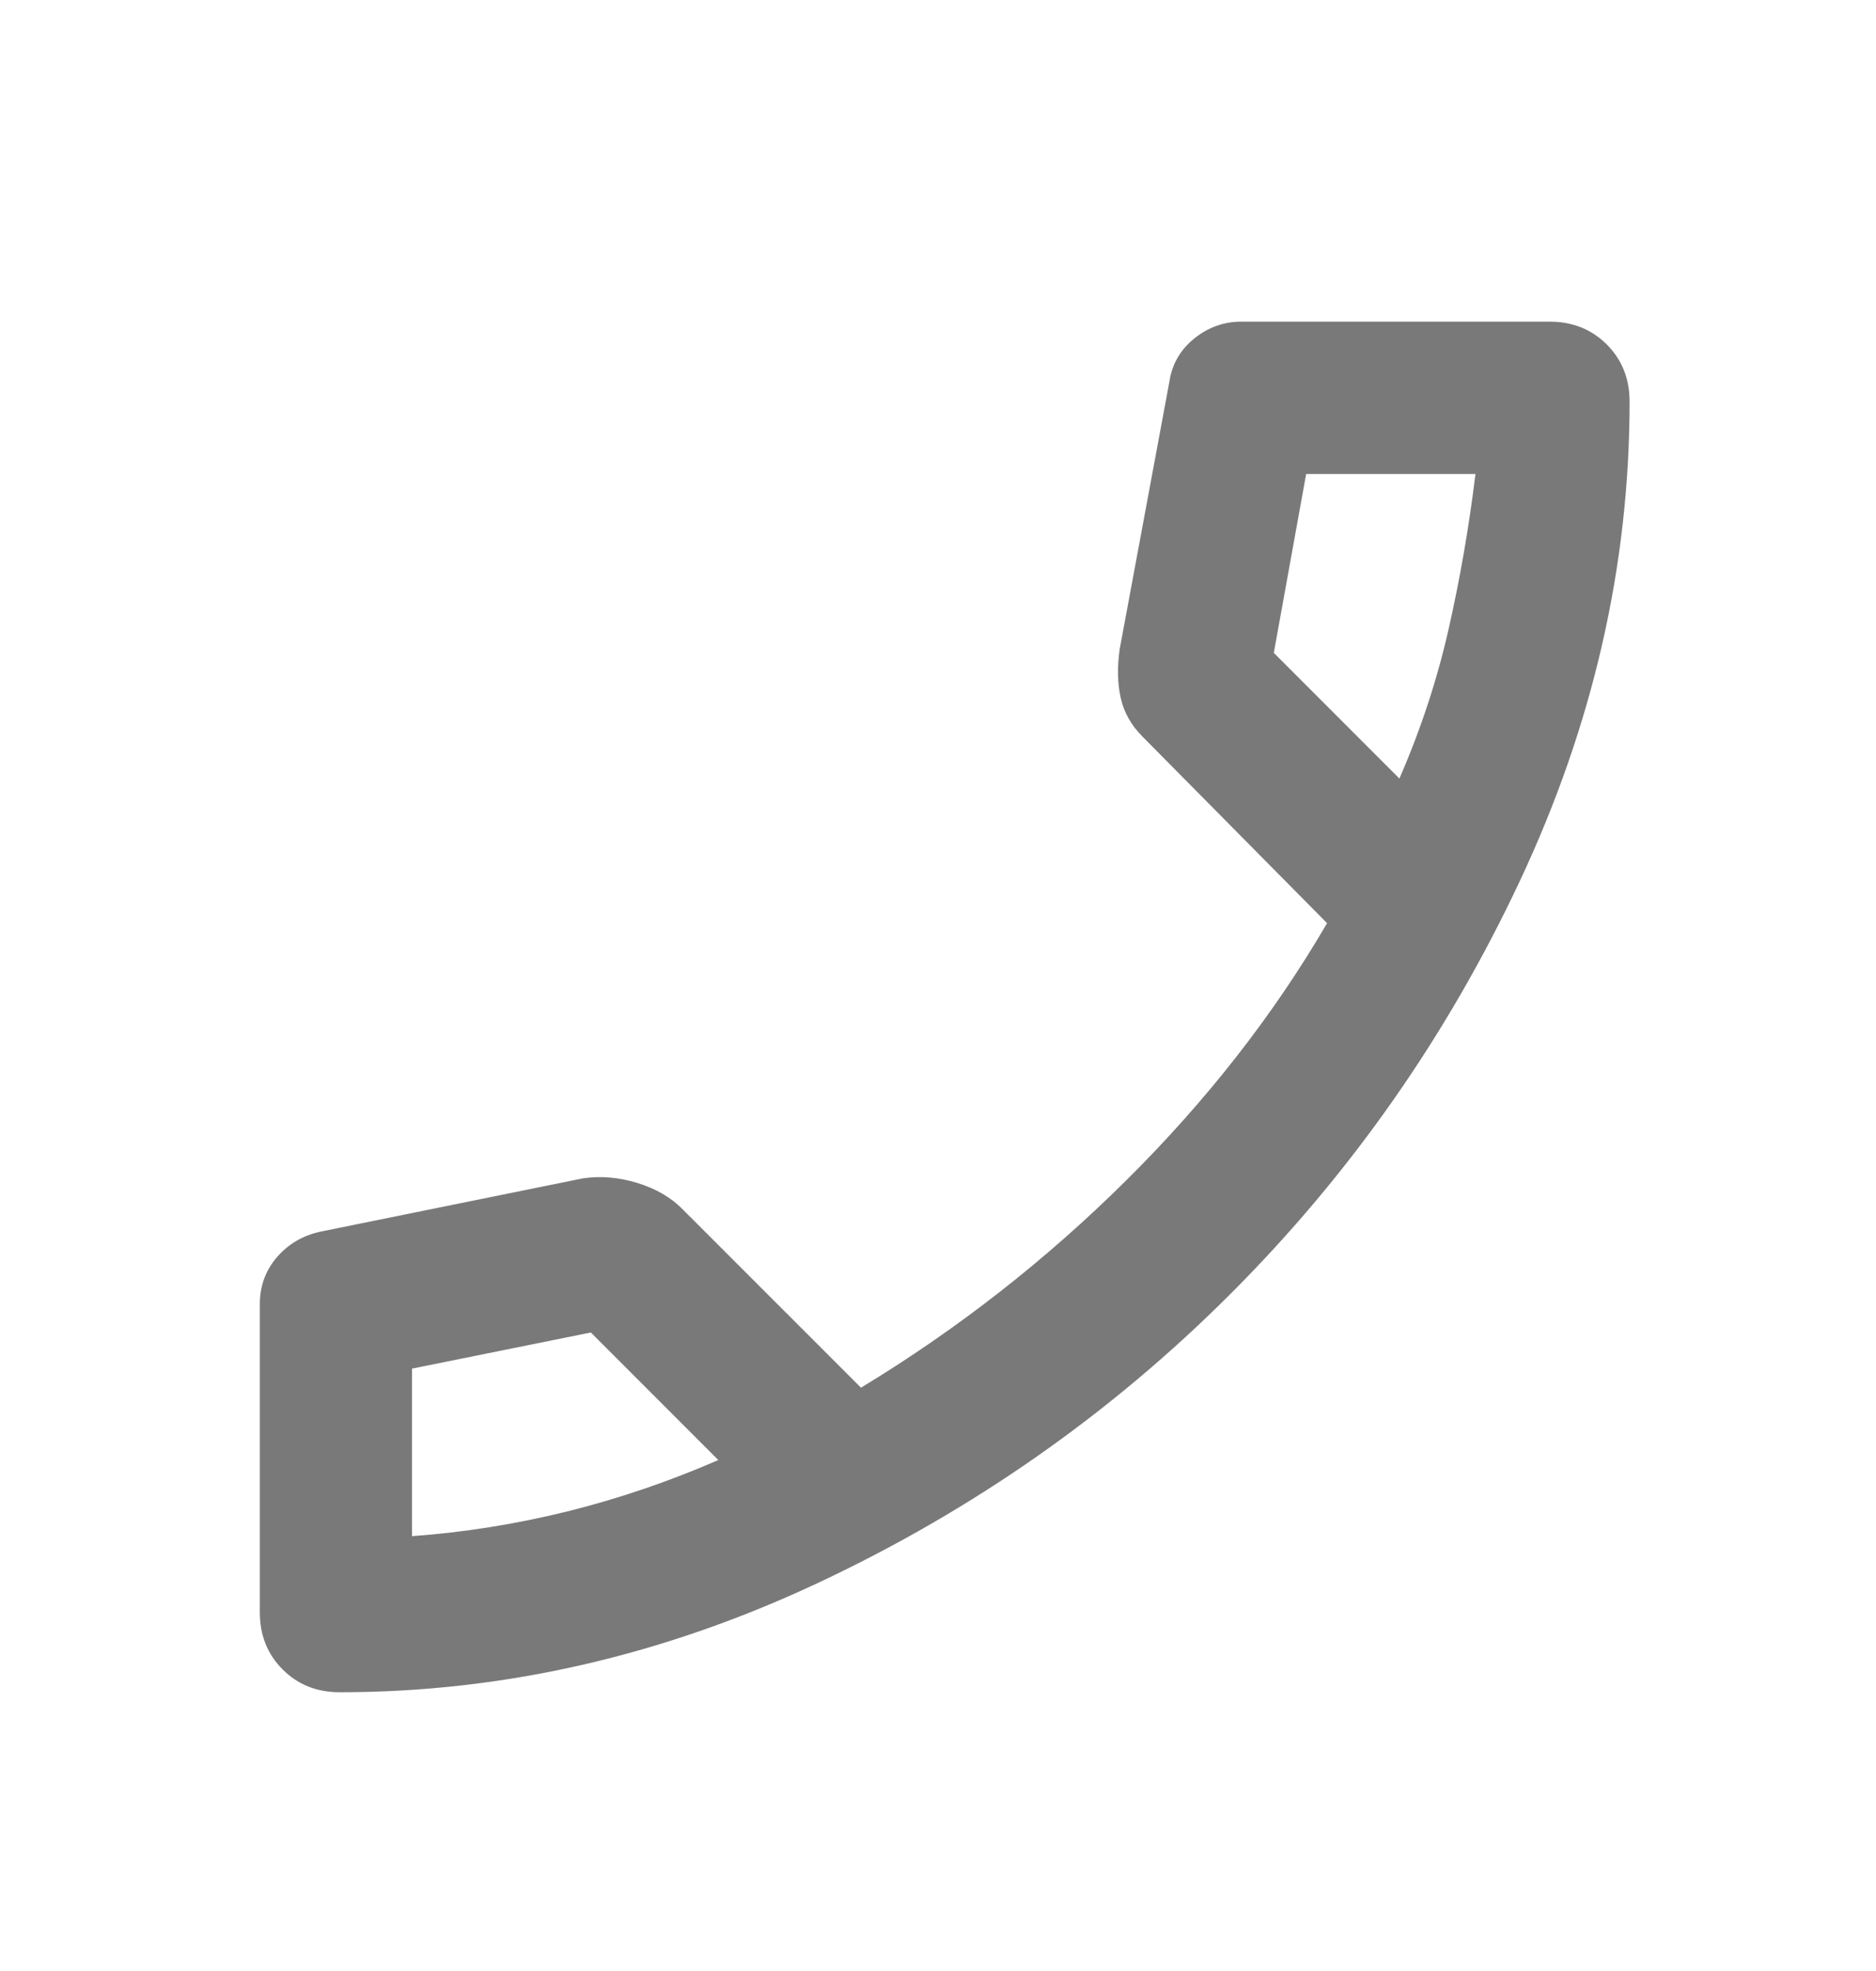 <svg width="20" height="21" viewBox="0 0 20 21" fill="none" xmlns="http://www.w3.org/2000/svg">
<path d="M3.621 18.03C3.378 18.03 3.175 17.949 3.013 17.787C2.851 17.625 2.77 17.422 2.77 17.178V13.893C2.77 13.704 2.83 13.538 2.952 13.395C3.074 13.254 3.229 13.163 3.419 13.122L6.218 12.554C6.407 12.527 6.6 12.544 6.796 12.604C6.992 12.665 7.151 12.757 7.272 12.879L9.179 14.785C10.206 14.163 11.15 13.426 12.009 12.574C12.867 11.723 13.58 10.81 14.148 9.836L12.181 7.849C12.059 7.727 11.981 7.588 11.947 7.432C11.913 7.277 11.91 7.105 11.937 6.916L12.465 4.076C12.492 3.887 12.579 3.731 12.728 3.61C12.877 3.488 13.046 3.427 13.235 3.427H16.521C16.764 3.427 16.967 3.508 17.13 3.67C17.292 3.833 17.373 4.035 17.373 4.279C17.373 6.023 16.984 7.723 16.206 9.38C15.429 11.036 14.401 12.503 13.123 13.781C11.846 15.059 10.379 16.087 8.723 16.864C7.066 17.642 5.366 18.03 3.621 18.03ZM14.919 8.295C15.149 7.767 15.324 7.233 15.446 6.692C15.568 6.152 15.662 5.604 15.73 5.05H13.925L13.58 6.956L14.919 8.295ZM7.658 15.556L6.299 14.197L4.392 14.582V16.367C4.947 16.327 5.498 16.239 6.046 16.104C6.593 15.968 7.13 15.786 7.658 15.556V15.556Z" fill="#797979"/>
</svg>
